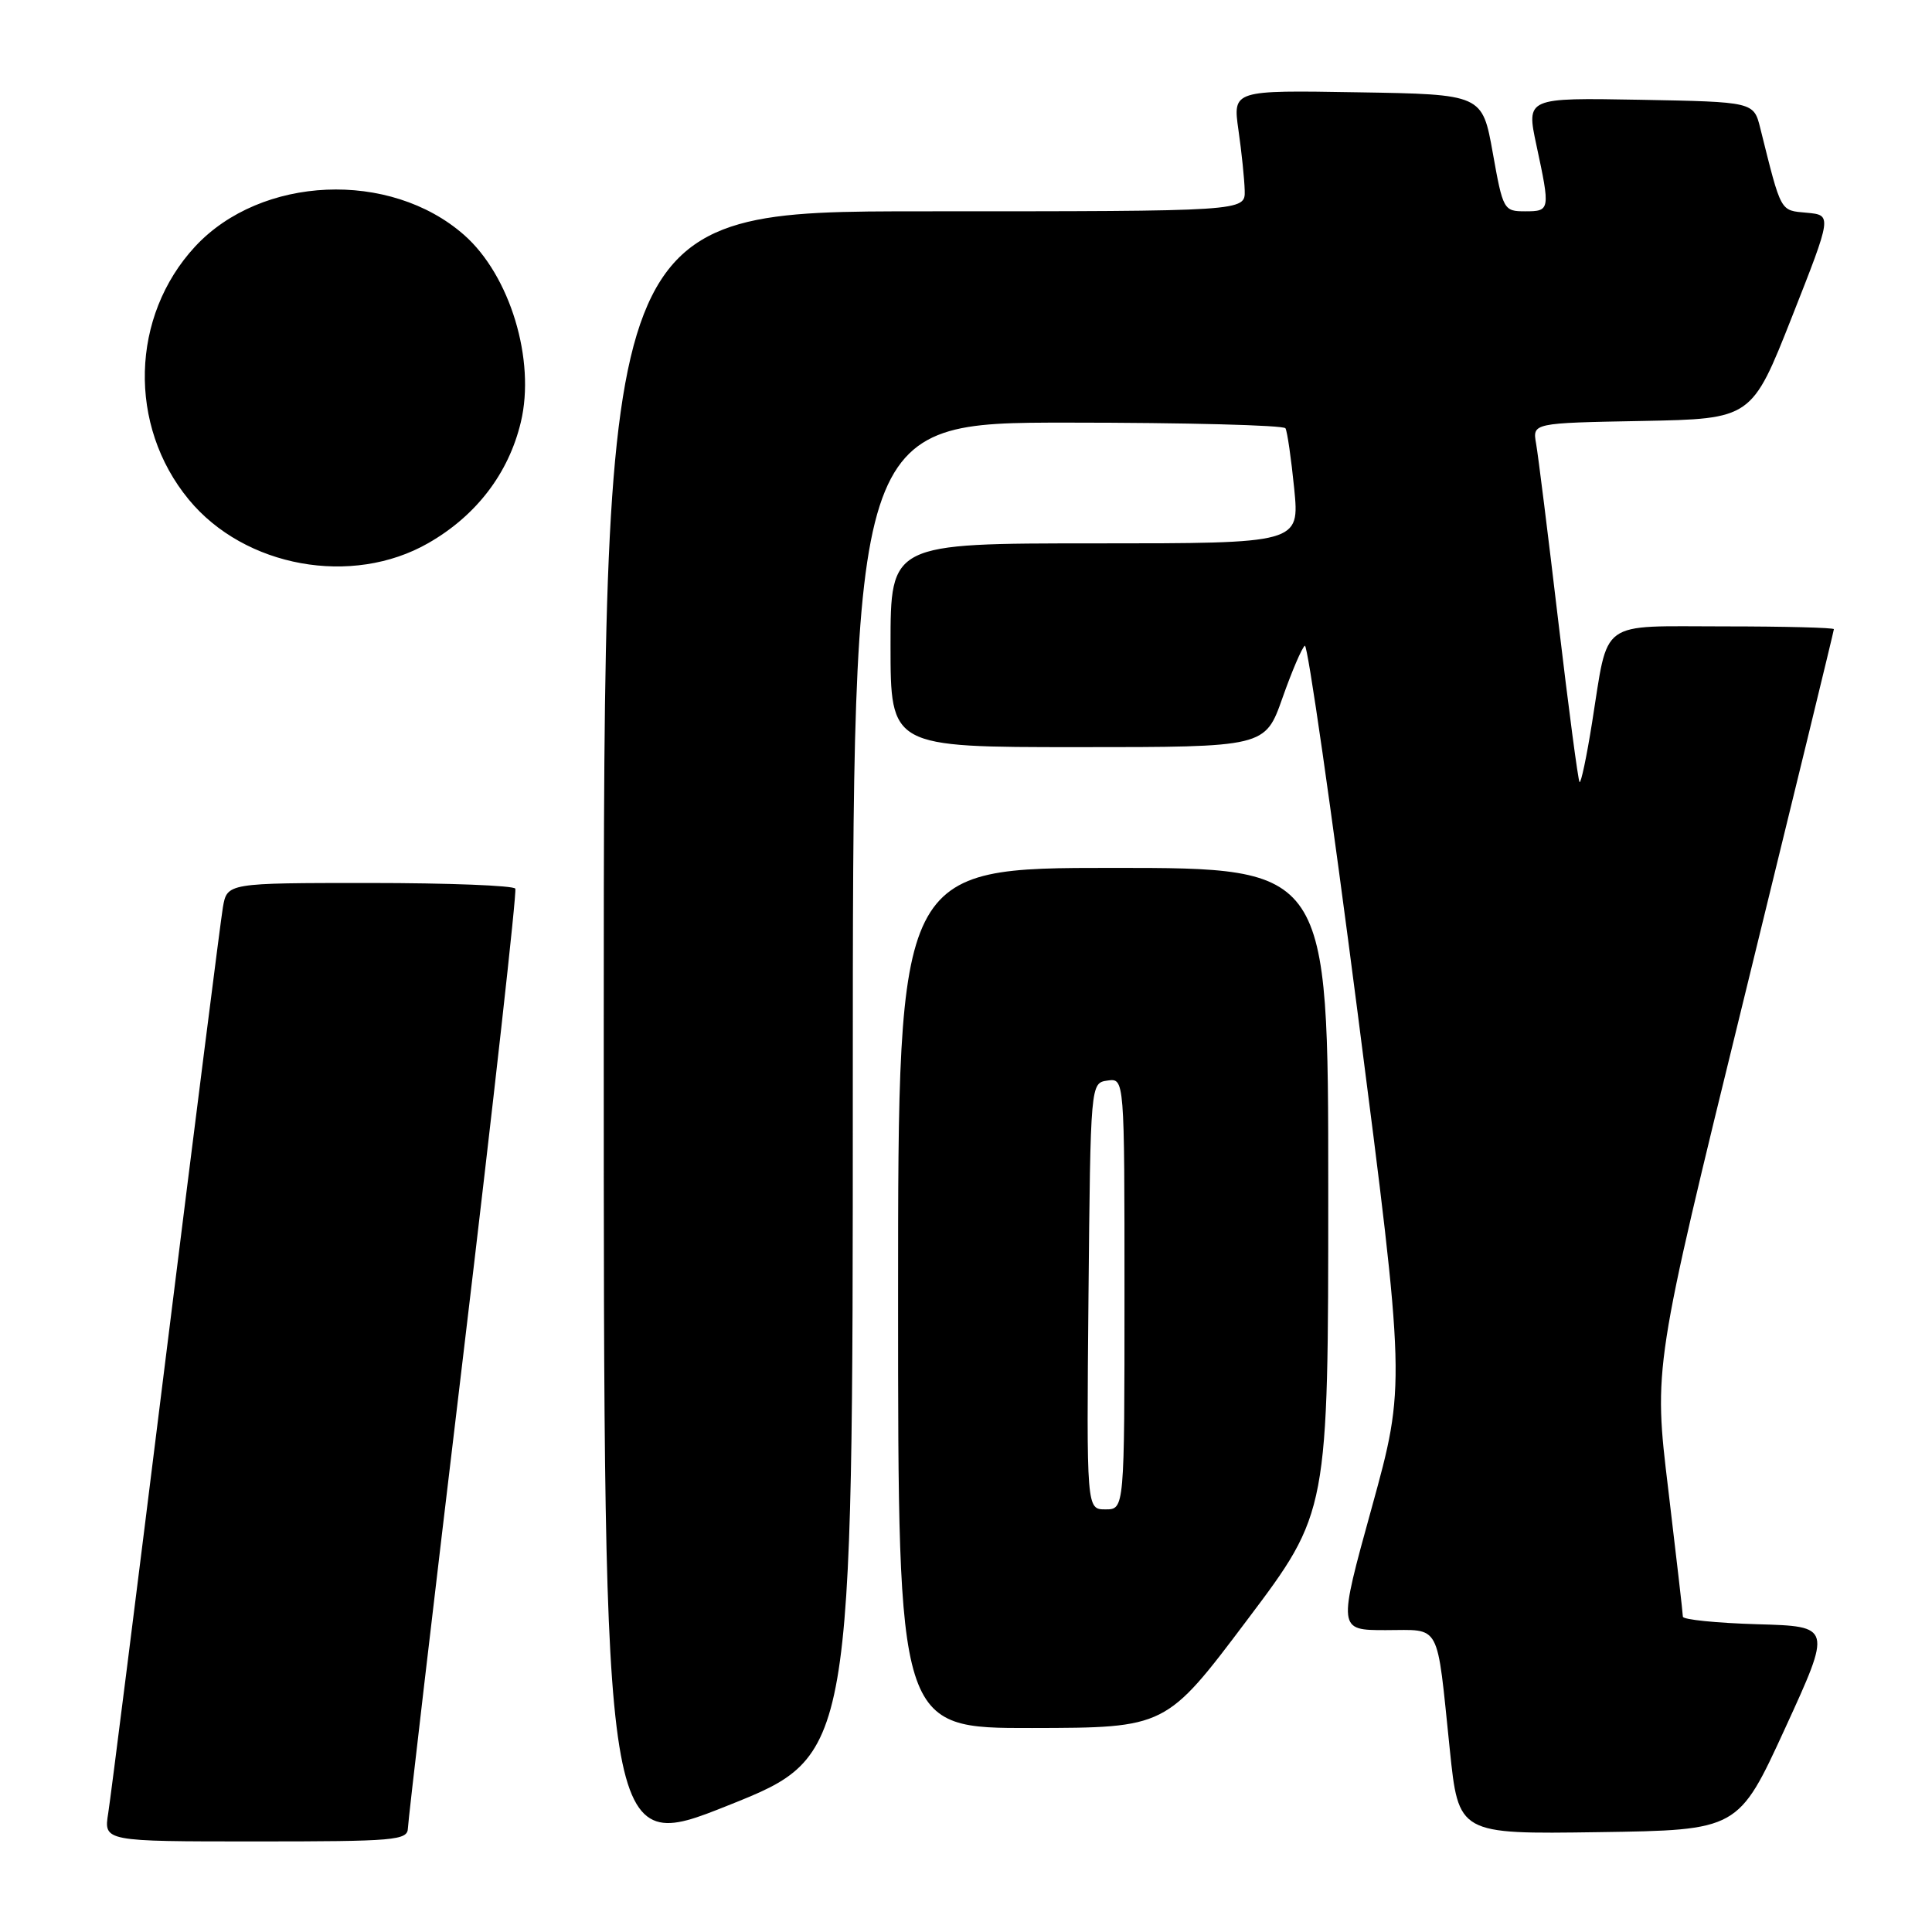 <?xml version="1.0" encoding="UTF-8" standalone="no"?>
<!DOCTYPE svg PUBLIC "-//W3C//DTD SVG 1.1//EN" "http://www.w3.org/Graphics/SVG/1.1/DTD/svg11.dtd" >
<svg xmlns="http://www.w3.org/2000/svg" xmlns:xlink="http://www.w3.org/1999/xlink" version="1.1" viewBox="0 0 256 256">
 <g >
 <path fill="currentColor"
d=" M 113.00 144.31 C 113.00 56.00 113.00 56.00 141.44 56.00 C 157.08 56.00 170.08 56.34 170.33 56.75 C 170.57 57.16 171.09 60.76 171.49 64.75 C 172.20 72.00 172.20 72.00 145.10 72.00 C 118.00 72.00 118.00 72.00 118.00 85.50 C 118.00 99.00 118.00 99.00 142.82 99.00 C 167.63 99.00 167.63 99.00 169.93 92.49 C 171.19 88.91 172.53 85.79 172.90 85.56 C 173.27 85.34 176.42 107.28 179.91 134.32 C 186.25 183.50 186.25 183.50 181.77 199.75 C 177.28 216.00 177.28 216.00 183.62 216.00 C 191.02 216.00 190.33 214.71 192.10 231.77 C 193.26 243.04 193.26 243.04 211.80 242.77 C 230.34 242.50 230.34 242.50 236.54 229.00 C 242.73 215.50 242.73 215.50 232.87 215.22 C 227.44 215.06 223.00 214.61 222.99 214.22 C 222.99 213.82 222.11 206.22 221.05 197.33 C 219.10 181.17 219.10 181.17 231.05 132.45 C 237.62 105.66 243.00 83.58 243.00 83.37 C 243.00 83.17 236.46 83.00 228.48 83.00 C 211.64 83.00 213.18 81.88 210.96 95.74 C 210.24 100.27 209.49 103.82 209.30 103.63 C 209.11 103.45 207.85 93.89 206.49 82.40 C 205.13 70.90 203.81 60.27 203.54 58.78 C 203.06 56.05 203.06 56.05 217.59 55.78 C 232.11 55.50 232.11 55.50 237.44 42.00 C 242.76 28.50 242.76 28.50 239.40 28.19 C 235.83 27.86 236.07 28.29 233.25 17.00 C 232.38 13.50 232.38 13.50 217.31 13.22 C 202.24 12.95 202.24 12.95 203.58 19.22 C 205.43 27.85 205.41 28.00 202.09 28.00 C 199.25 28.00 199.15 27.82 197.80 20.25 C 196.41 12.50 196.41 12.50 179.88 12.23 C 163.35 11.95 163.35 11.95 164.10 17.23 C 164.52 20.13 164.89 23.74 164.93 25.25 C 165.00 28.00 165.00 28.00 122.50 28.00 C 80.00 28.00 80.00 28.00 80.00 136.90 C 80.00 245.81 80.00 245.81 96.50 239.22 C 113.00 232.63 113.00 232.63 113.00 144.31 Z  M 54.05 242.25 C 54.07 241.29 57.38 213.05 61.39 179.50 C 65.40 145.95 68.50 118.16 68.28 117.75 C 68.06 117.34 59.38 117.00 48.99 117.00 C 30.09 117.00 30.09 117.00 29.53 120.25 C 29.23 122.04 25.82 148.93 21.95 180.00 C 18.09 211.07 14.67 238.19 14.34 240.25 C 13.74 244.00 13.74 244.00 33.87 244.00 C 52.36 244.00 54.00 243.86 54.05 242.25 Z  M 165.25 214.66 C 176.00 200.39 176.00 200.39 176.00 157.69 C 176.00 115.00 176.00 115.00 147.50 115.00 C 119.00 115.00 119.00 115.00 119.00 172.00 C 119.00 229.00 119.00 229.00 136.75 228.97 C 154.50 228.94 154.50 228.94 165.25 214.66 Z  M 56.76 71.96 C 63.10 68.33 67.39 62.73 69.01 55.95 C 70.99 47.72 67.58 36.47 61.48 31.12 C 51.68 22.51 34.59 23.26 25.86 32.66 C 17.30 41.90 16.93 56.39 25.01 66.19 C 32.41 75.18 46.65 77.76 56.76 71.96 Z  M 144.23 171.75 C 144.50 143.50 144.50 143.50 146.75 143.18 C 149.00 142.86 149.00 142.86 149.00 171.43 C 149.00 200.00 149.00 200.00 146.48 200.00 C 143.97 200.00 143.97 200.00 144.23 171.75 Z "/>
</g>
</svg>